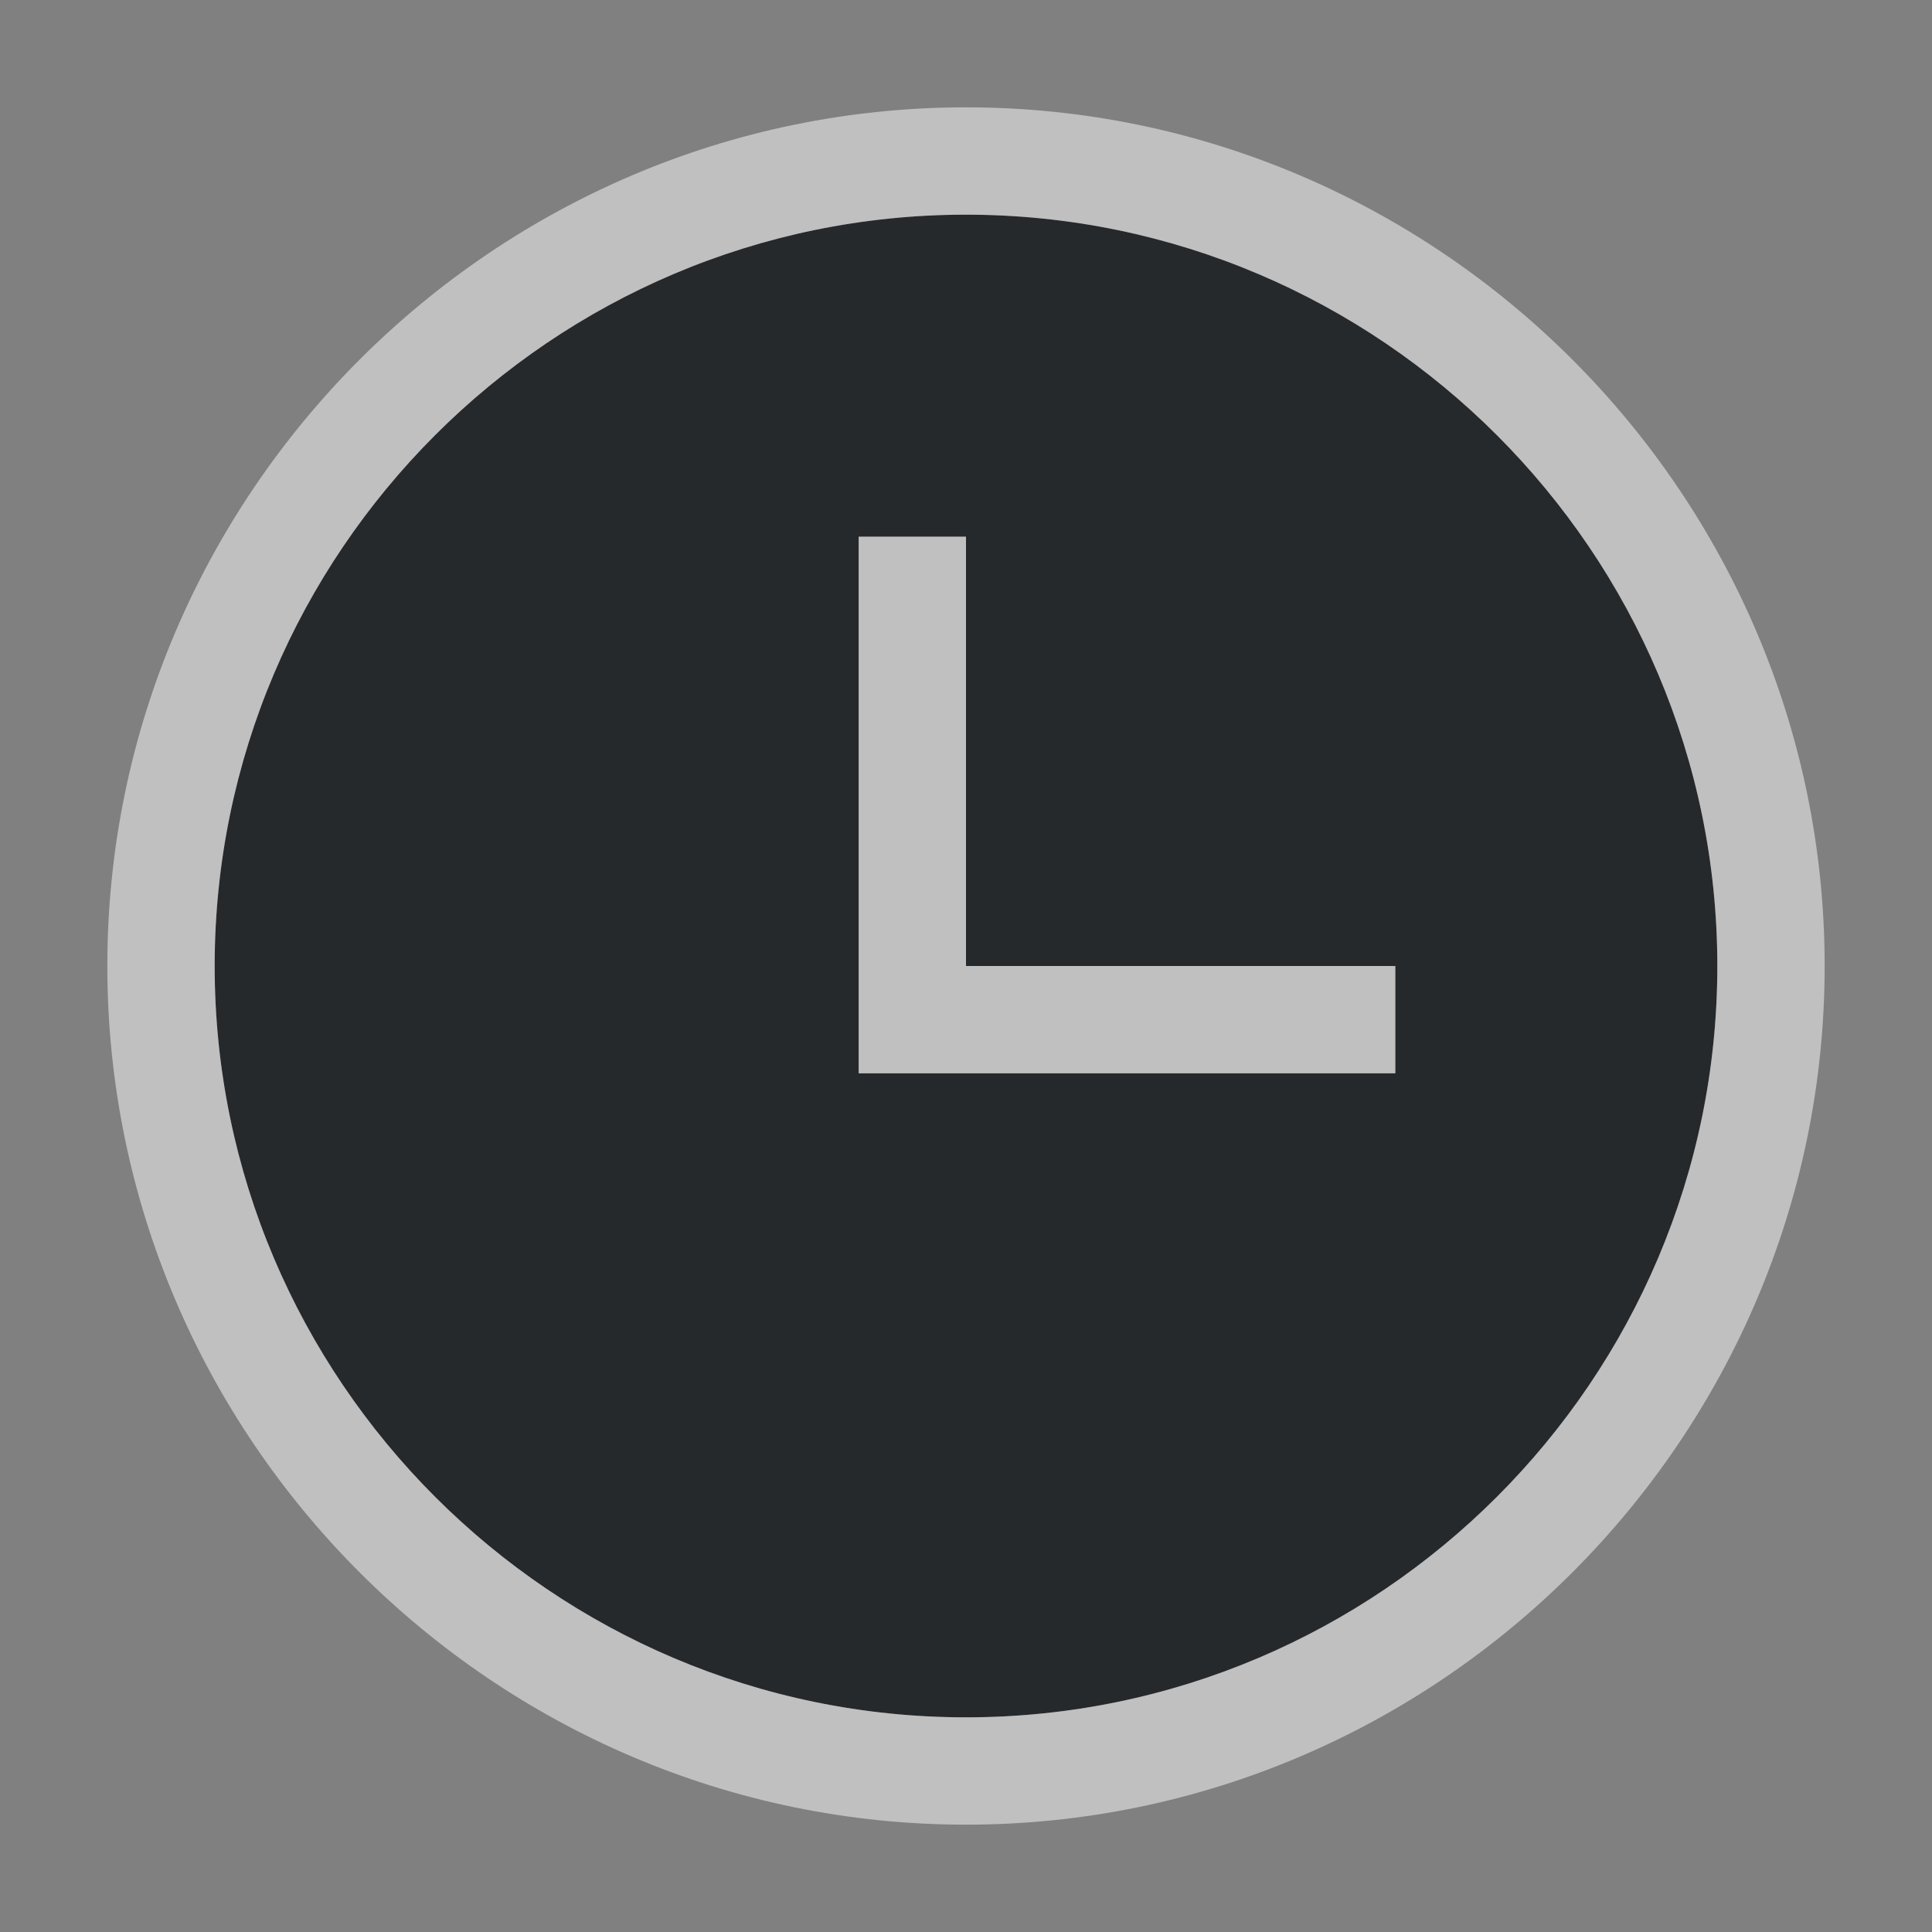 <?xml version="1.0" encoding="UTF-8"?>
<svg id="c" width="18" height="18" version="1.1" xmlns="http://www.w3.org/2000/svg" xmlns:cc="http://creativecommons.org/ns#" xmlns:dc="http://purl.org/dc/elements/1.1/" xmlns:rdf="http://www.w3.org/1999/02/22-rdf-syntax-ns#">
	<rect width="100%" height="100%" fill="#808080" stroke="none"/>
	<defs id="e">
		<style id="current-color-scheme" type="text/css">.ColorScheme-Text {color:#090d11;}.ColorScheme-Background{color:#ffffff;}</style>
	</defs>
	<path id="b" class="ColorScheme-Text" d="m9 2c-3.856 0-7 3.144-7 7s3.144 7 7 7 7-3.144 7-7-3.144-7-7-7zm-1 3h1v4h4v1h-5z" style="fill-opacity:.75;fill:currentColor"/>
	<path id="d" class="ColorScheme-Background" d="m9 1c-4.399 0-8 3.601-8 8 0 4.399 3.601 8 8 8s8-3.601 8-8c0-4.399-3.601-8-8-8zm0 1c3.856 0 7 3.144 7 7s-3.144 7-7 7-7-3.144-7-7 3.144-7 7-7zm-1 3v5h5v-1h-4v-4z" style="fill-opacity:.5;fill:currentColor"/>
</svg>
